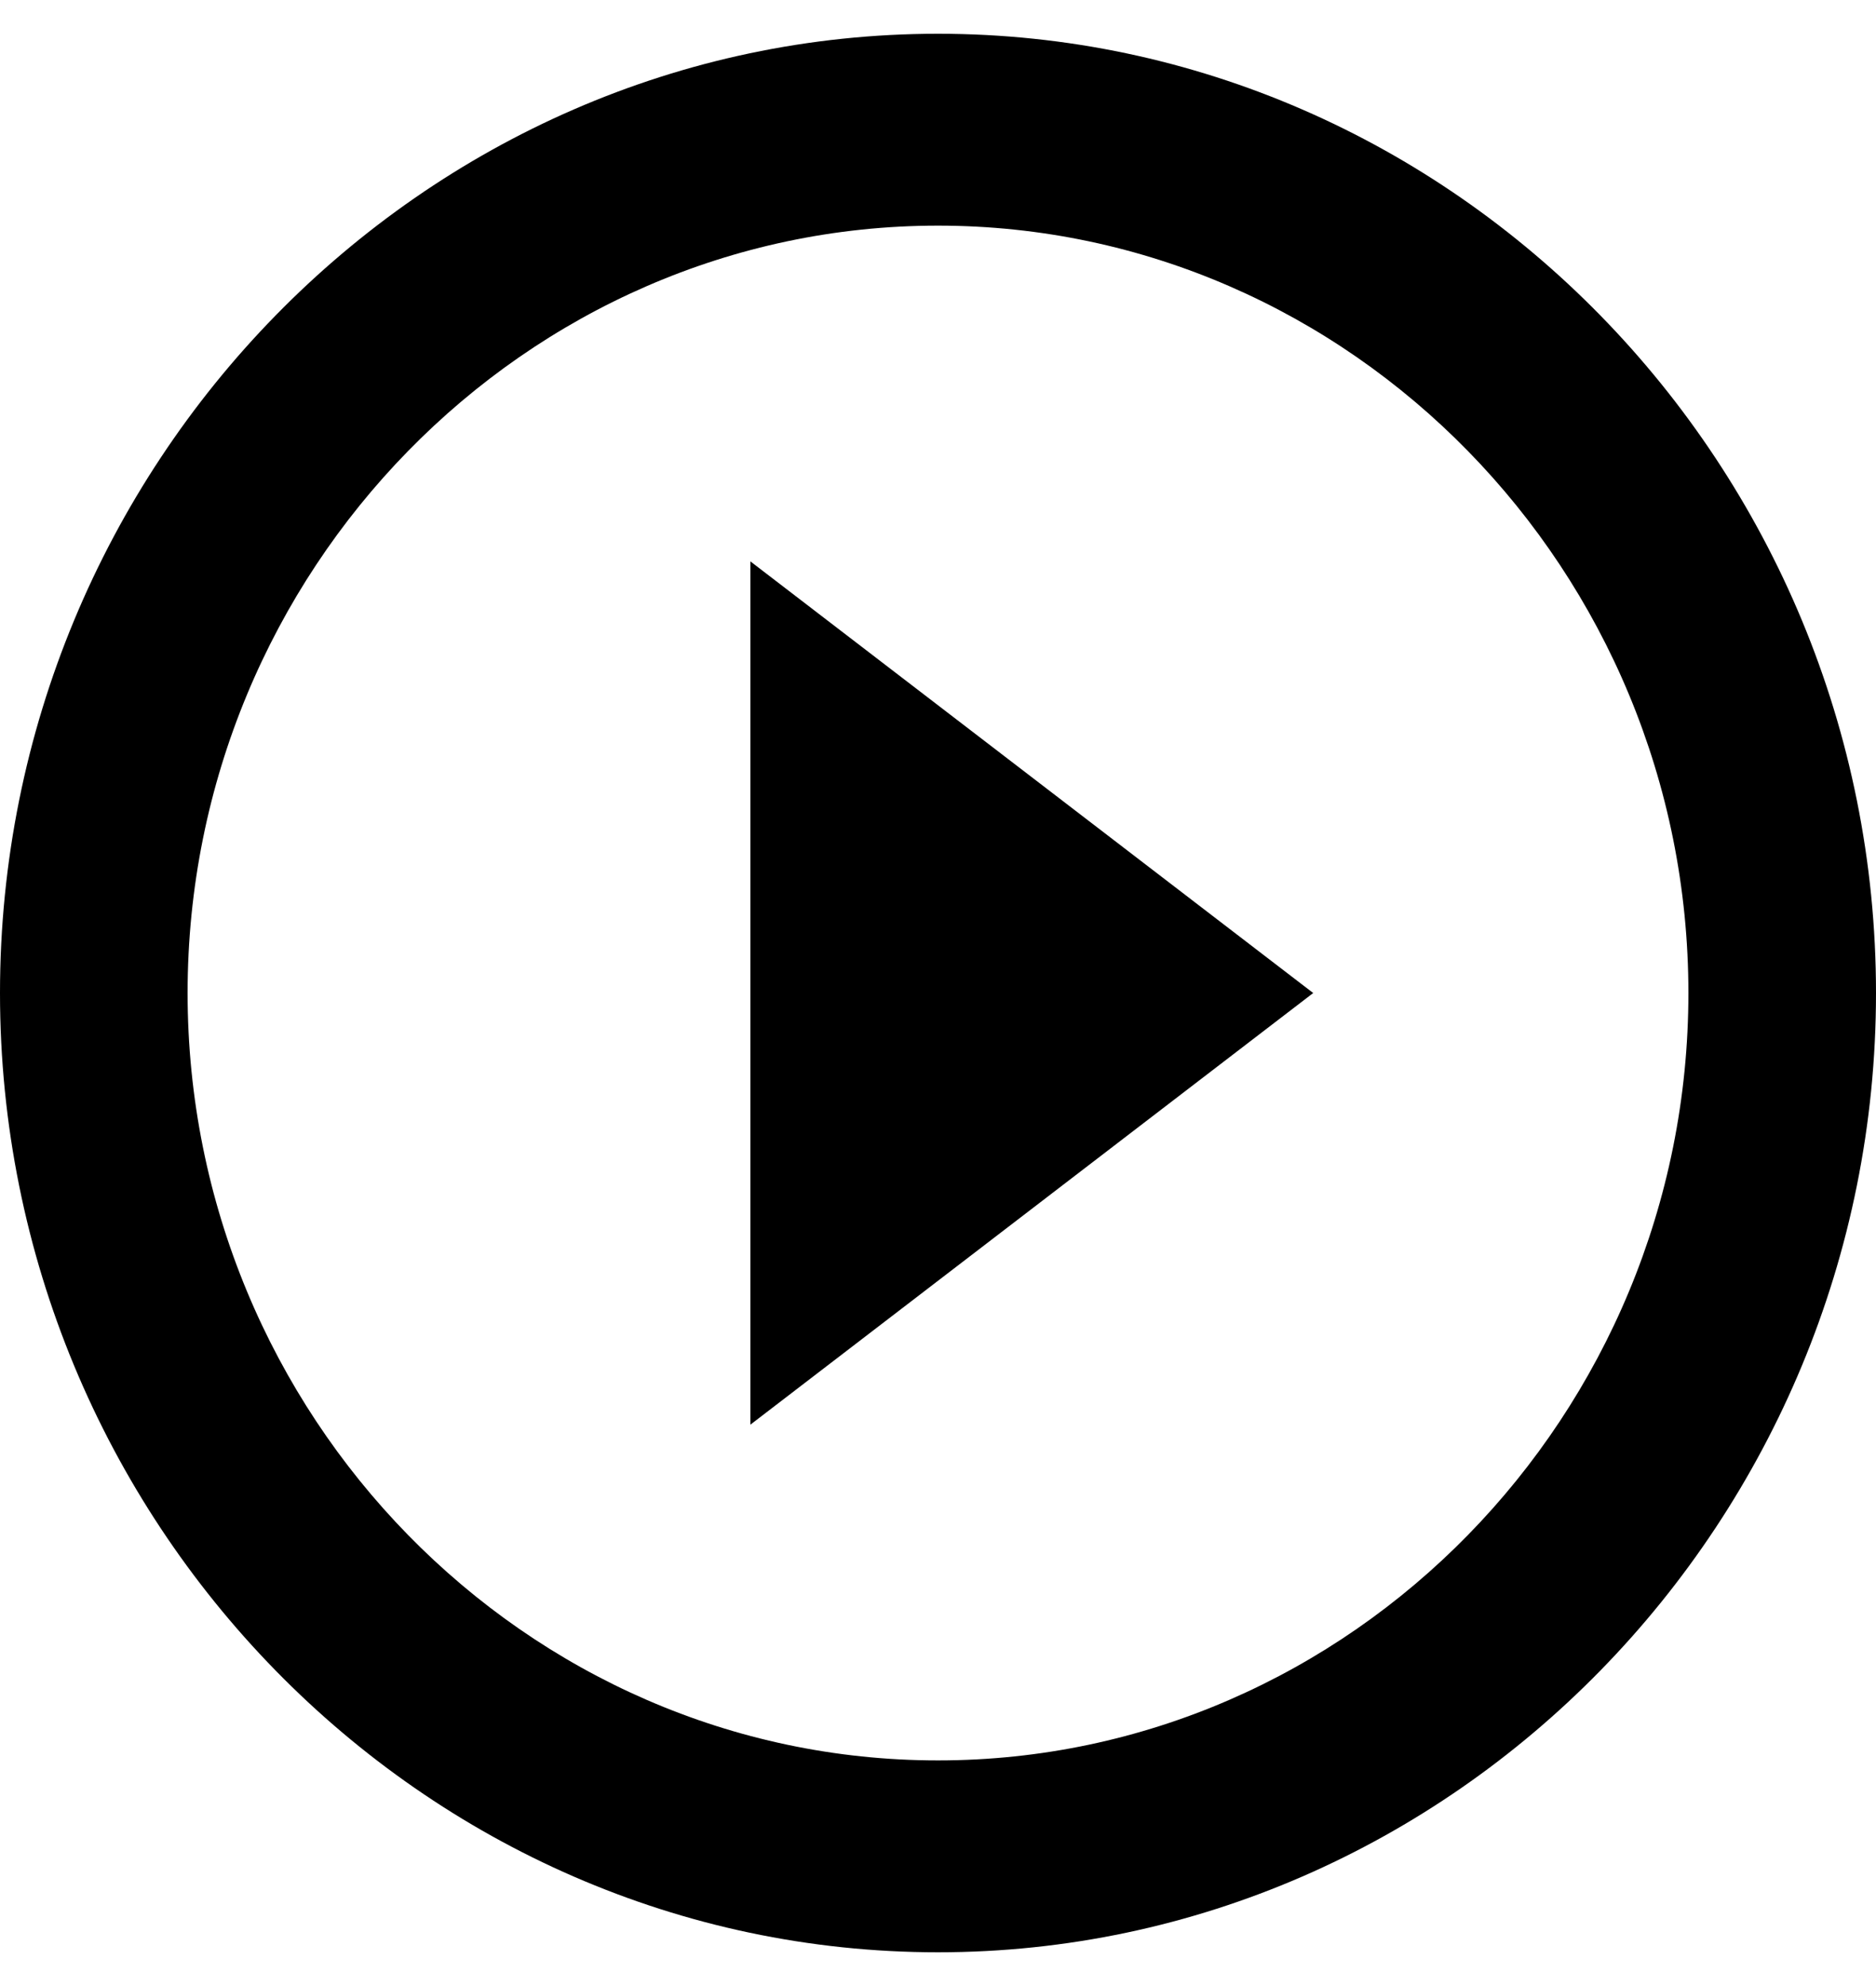 <svg width="17" height="18" viewBox="0 0 17 18" fill="none" xmlns="http://www.w3.org/2000/svg">
<path d="M6.8 12.912L11.9 9L6.8 5.088V12.912ZM8.5 0.306C3.825 0.306 0 4.218 0 9C0 13.781 3.825 17.694 8.5 17.694C13.175 17.694 17 13.781 17 9C17 4.218 13.175 0.306 8.5 0.306ZM8.5 15.955C4.76 15.955 1.7 12.825 1.7 9C1.7 5.175 4.76 2.045 8.5 2.045C12.24 2.045 15.3 5.175 15.3 9C15.3 12.825 12.24 15.955 8.5 15.955Z" fill="black"/>
</svg>
